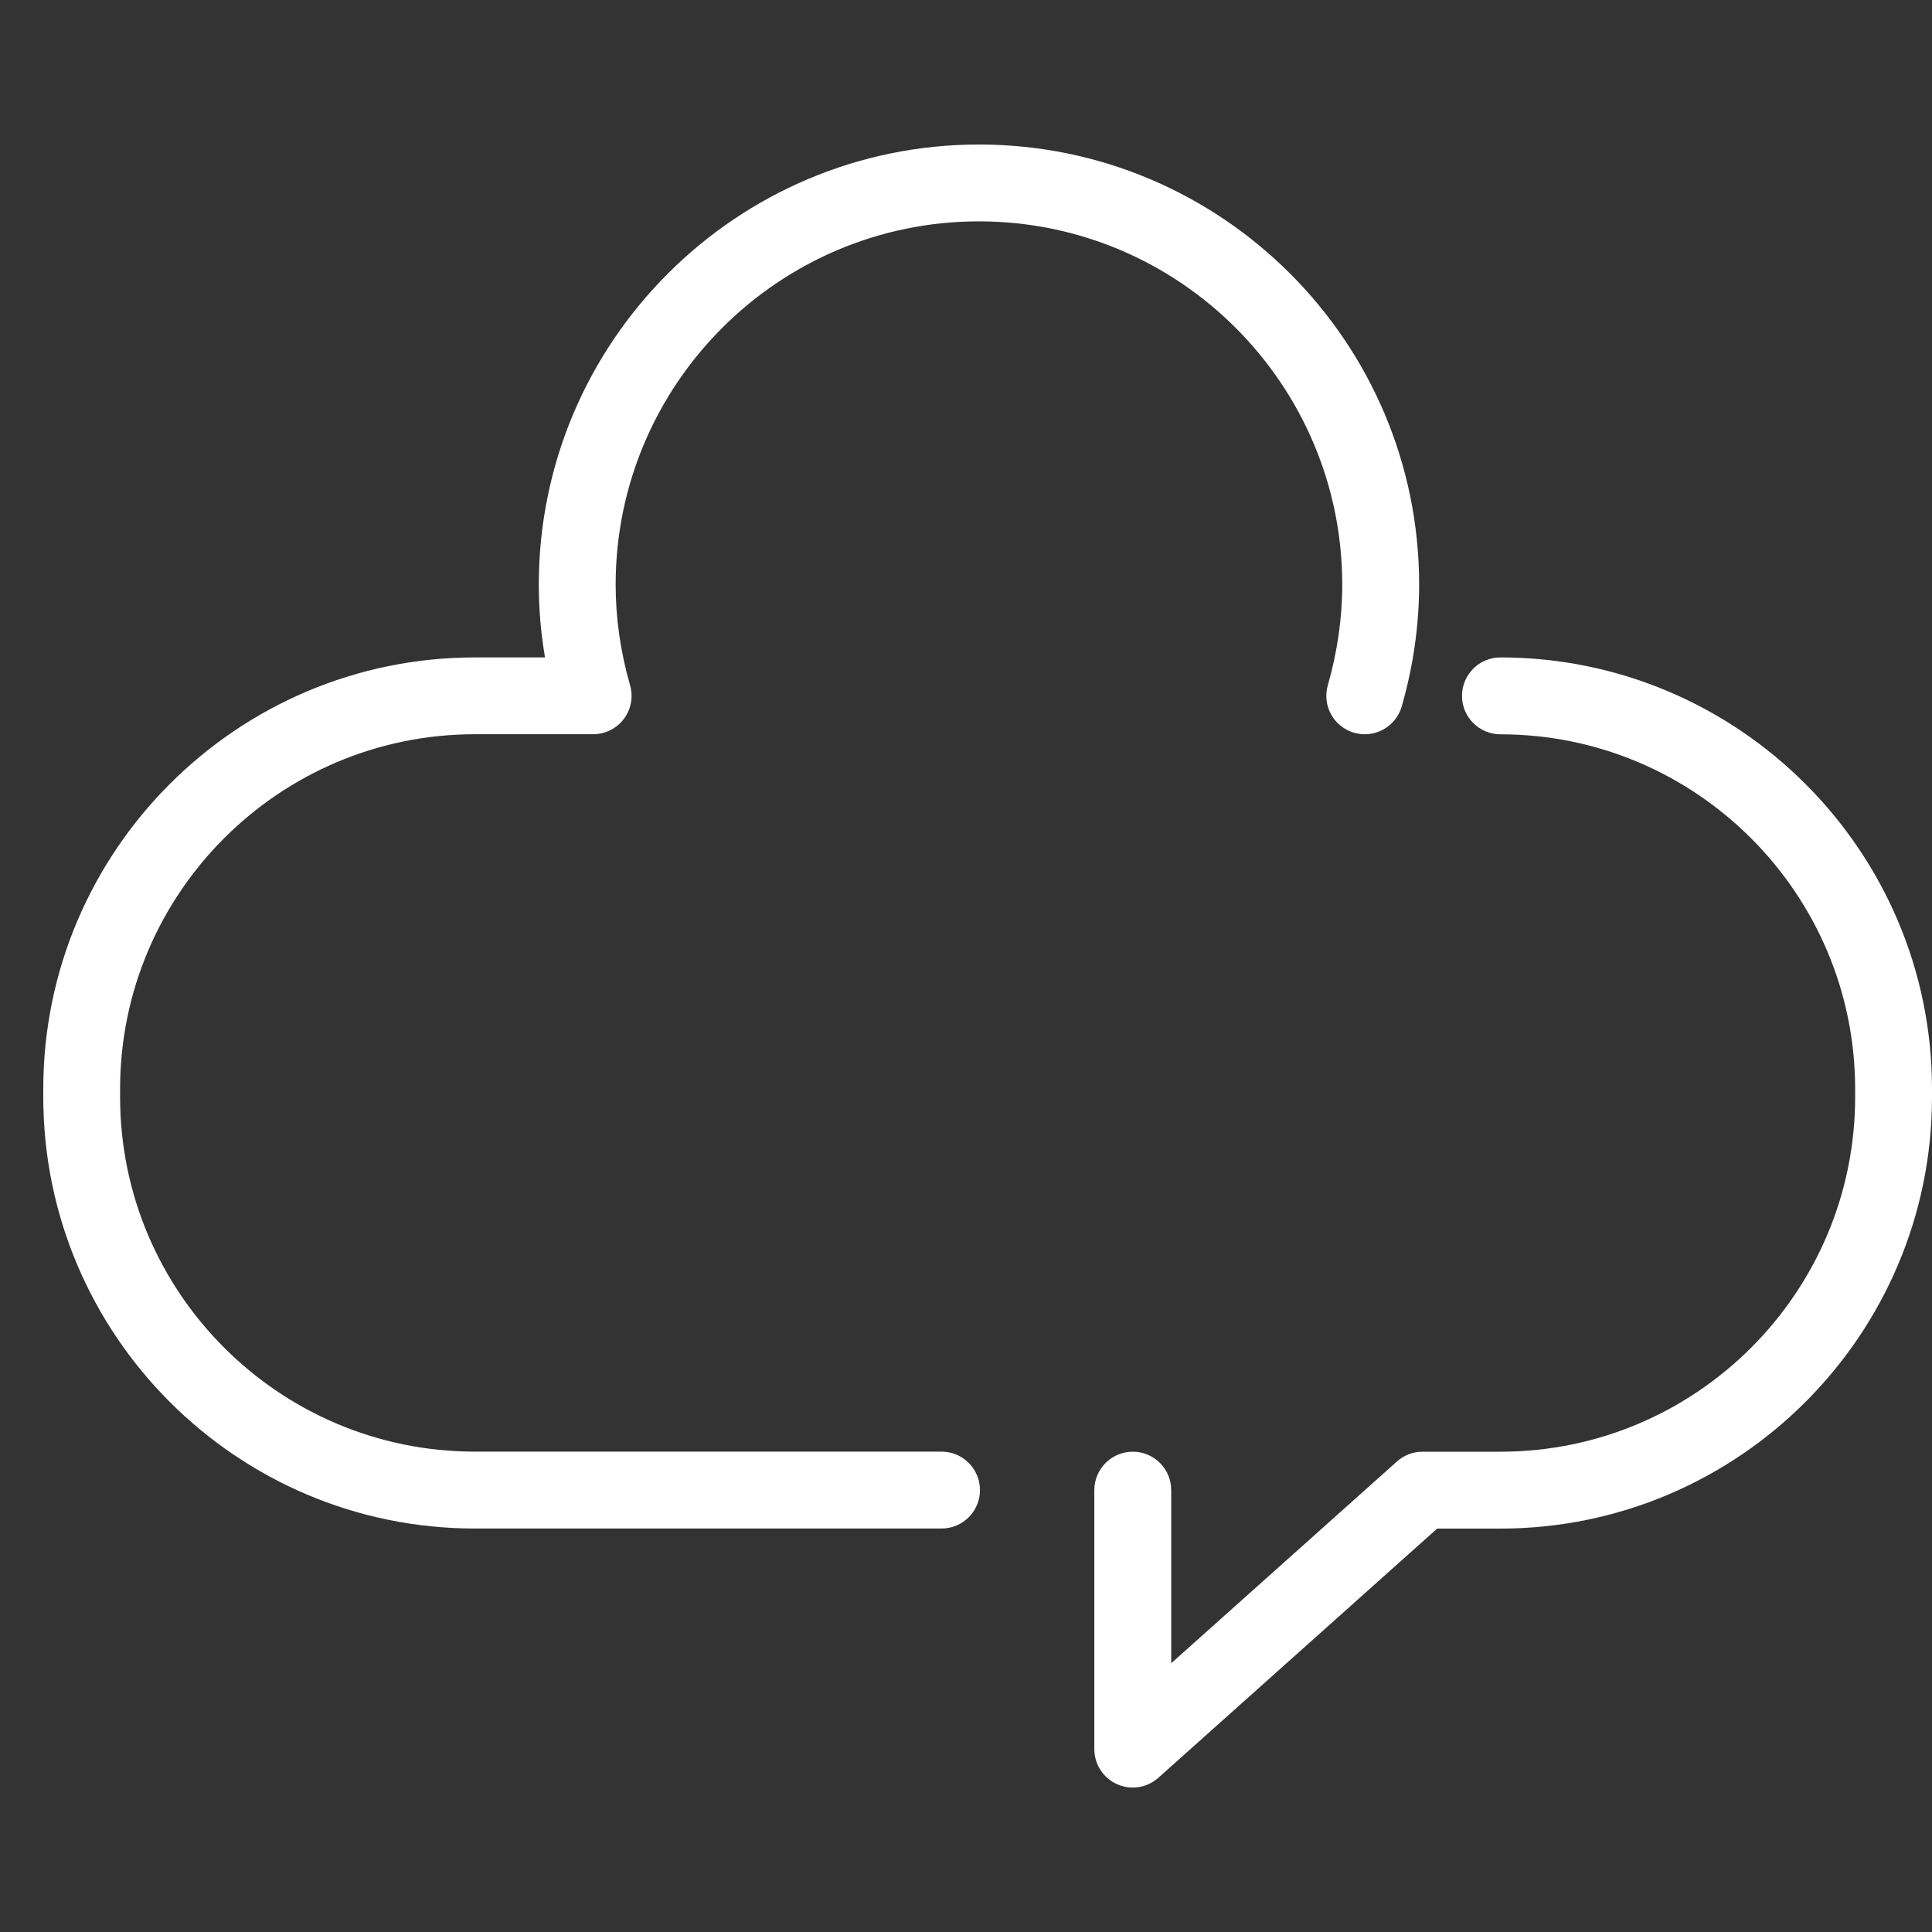 <?xml version="1.0" encoding="utf-8"?>
<!-- Generator: Adobe Illustrator 17.0.0, SVG Export Plug-In . SVG Version: 6.00 Build 0)  -->
<!DOCTYPE svg PUBLIC "-//W3C//DTD SVG 1.1//EN" "http://www.w3.org/Graphics/SVG/1.1/DTD/svg11.dtd">
<svg version="1.1" id="Layer_1" xmlns="http://www.w3.org/2000/svg" xmlns:xlink="http://www.w3.org/1999/xlink" x="0px" y="0px"
	 width="50px" height="50px" viewBox="0 0 50 50" enable-background="new 0 0 50 50" xml:space="preserve">
<rect x="0" y="0" width="50" height="50" fill="#333333" stroke="none"/>
<g>
	<path fill="#FFFFFF" d="M38.831,17.014c-0.549,0-0.995,0.445-0.995,0.995c0,0.549,0.445,0.995,0.995,0.995
		c5.062,0,9.18,4.118,9.18,9.18v0.206c0,5.062-4.118,9.18-9.18,9.18h-2.015c-0.245,0-0.481,0.09-0.663,0.253l-5.842,5.221v-4.479
		c0-0.549-0.445-0.995-0.995-0.995c-0.549,0-0.995,0.445-0.995,0.995v6.702c0,0.392,0.23,0.748,0.588,0.908
		c0.13,0.058,0.269,0.087,0.406,0.087c0.24,0,0.477-0.087,0.663-0.253l7.216-6.449h1.635C44.99,39.558,50,34.547,50,28.389v-0.206
		C50,22.024,44.989,17.014,38.831,17.014z"/>
	<path fill="#FFFFFF" d="M24.366,37.568H12.288c-5.062,0-9.18-4.118-9.18-9.18v-0.206c0-5.062,4.118-9.18,9.18-9.18h3.062
		c0.312,0,0.607-0.147,0.795-0.396c0.188-0.25,0.248-0.573,0.161-0.873c-0.248-0.861-0.373-1.737-0.373-2.602
		c0-5.184,4.218-9.402,9.402-9.402c5.184,0,9.402,4.218,9.402,9.402c0,0.865-0.126,1.741-0.373,2.602
		c-0.152,0.528,0.153,1.079,0.681,1.231c0.528,0.152,1.079-0.153,1.231-0.681c0.299-1.04,0.451-2.101,0.451-3.152
		c0-6.281-5.11-11.391-11.391-11.391S13.944,8.85,13.944,15.131c0,0.626,0.054,1.256,0.161,1.883h-1.816
		c-6.159,0-11.169,5.01-11.169,11.169v0.206c0,6.159,5.01,11.169,11.169,11.169h12.078c0.549,0,0.995-0.445,0.995-0.995
		C25.361,38.014,24.915,37.568,24.366,37.568z"/>
</g>
</svg>
